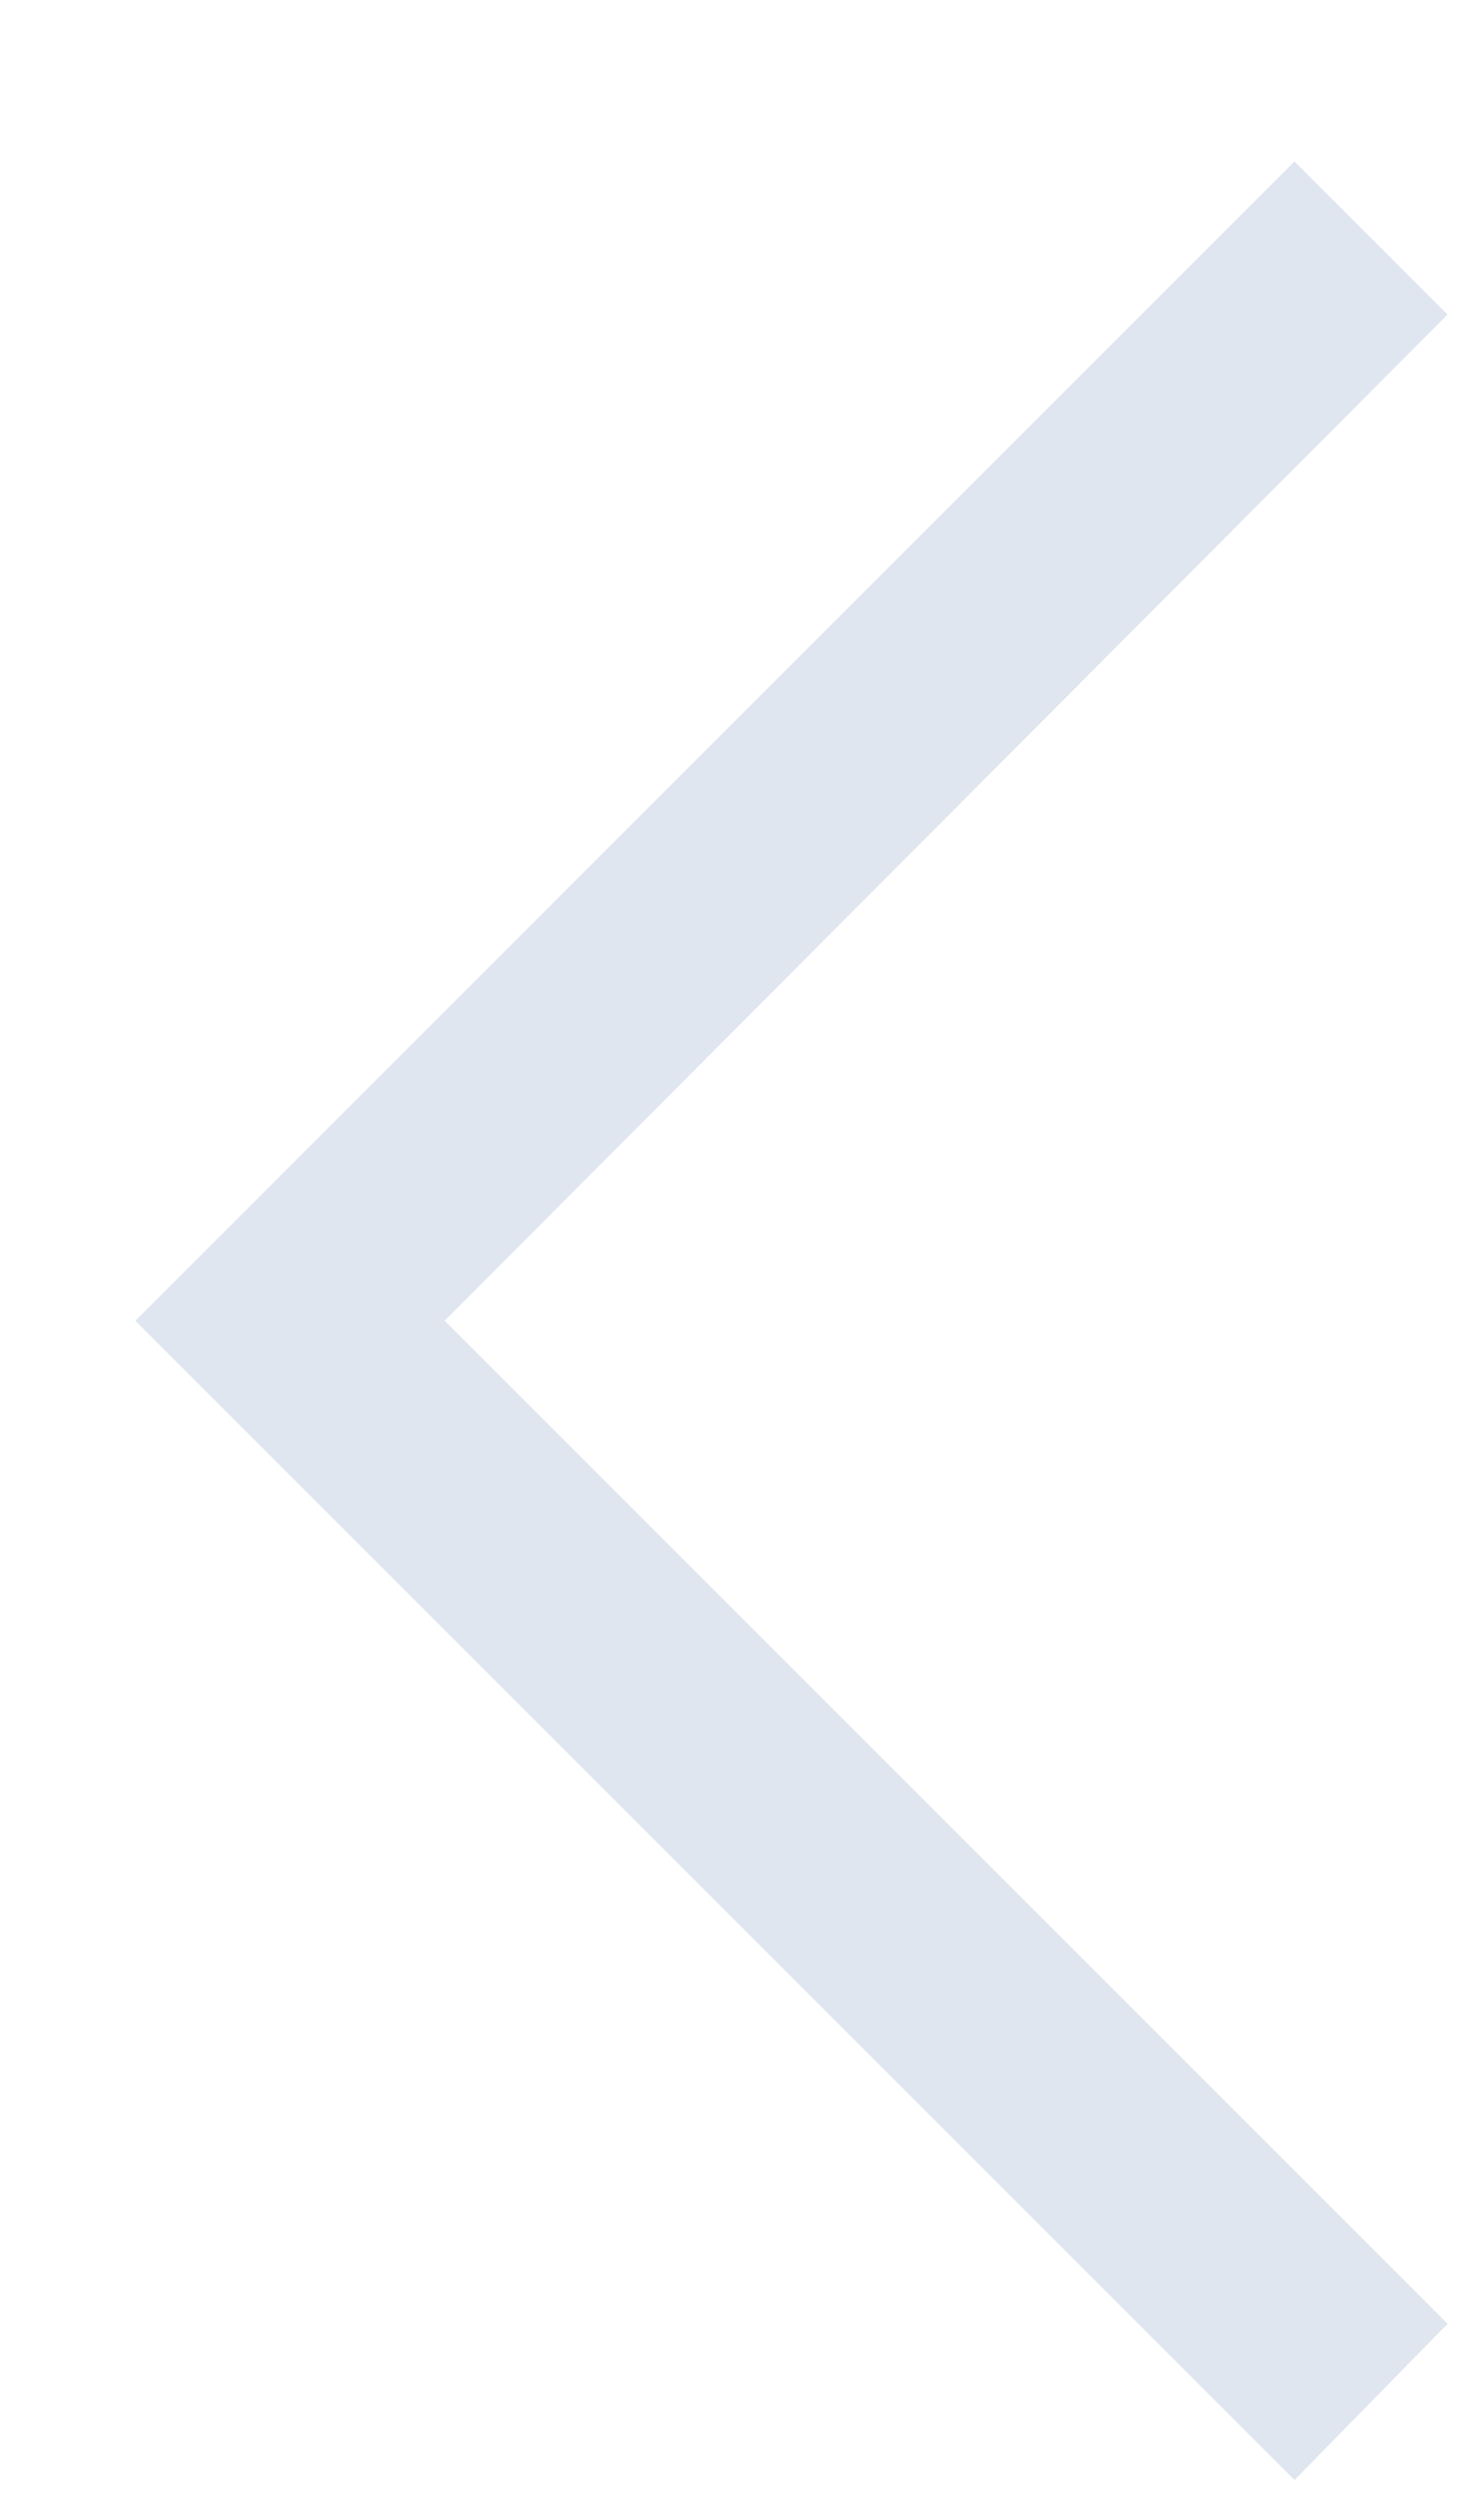 <svg width="7" height="12" viewBox="0 0 7 12" fill="none" xmlns="http://www.w3.org/2000/svg">
<path d="M6.215 0.775L6.95 1.51L2.135 6.34L6.95 11.155L6.215 11.905L0.65 6.34L6.215 0.775Z" fill="#DFE6EF"/>
</svg>
